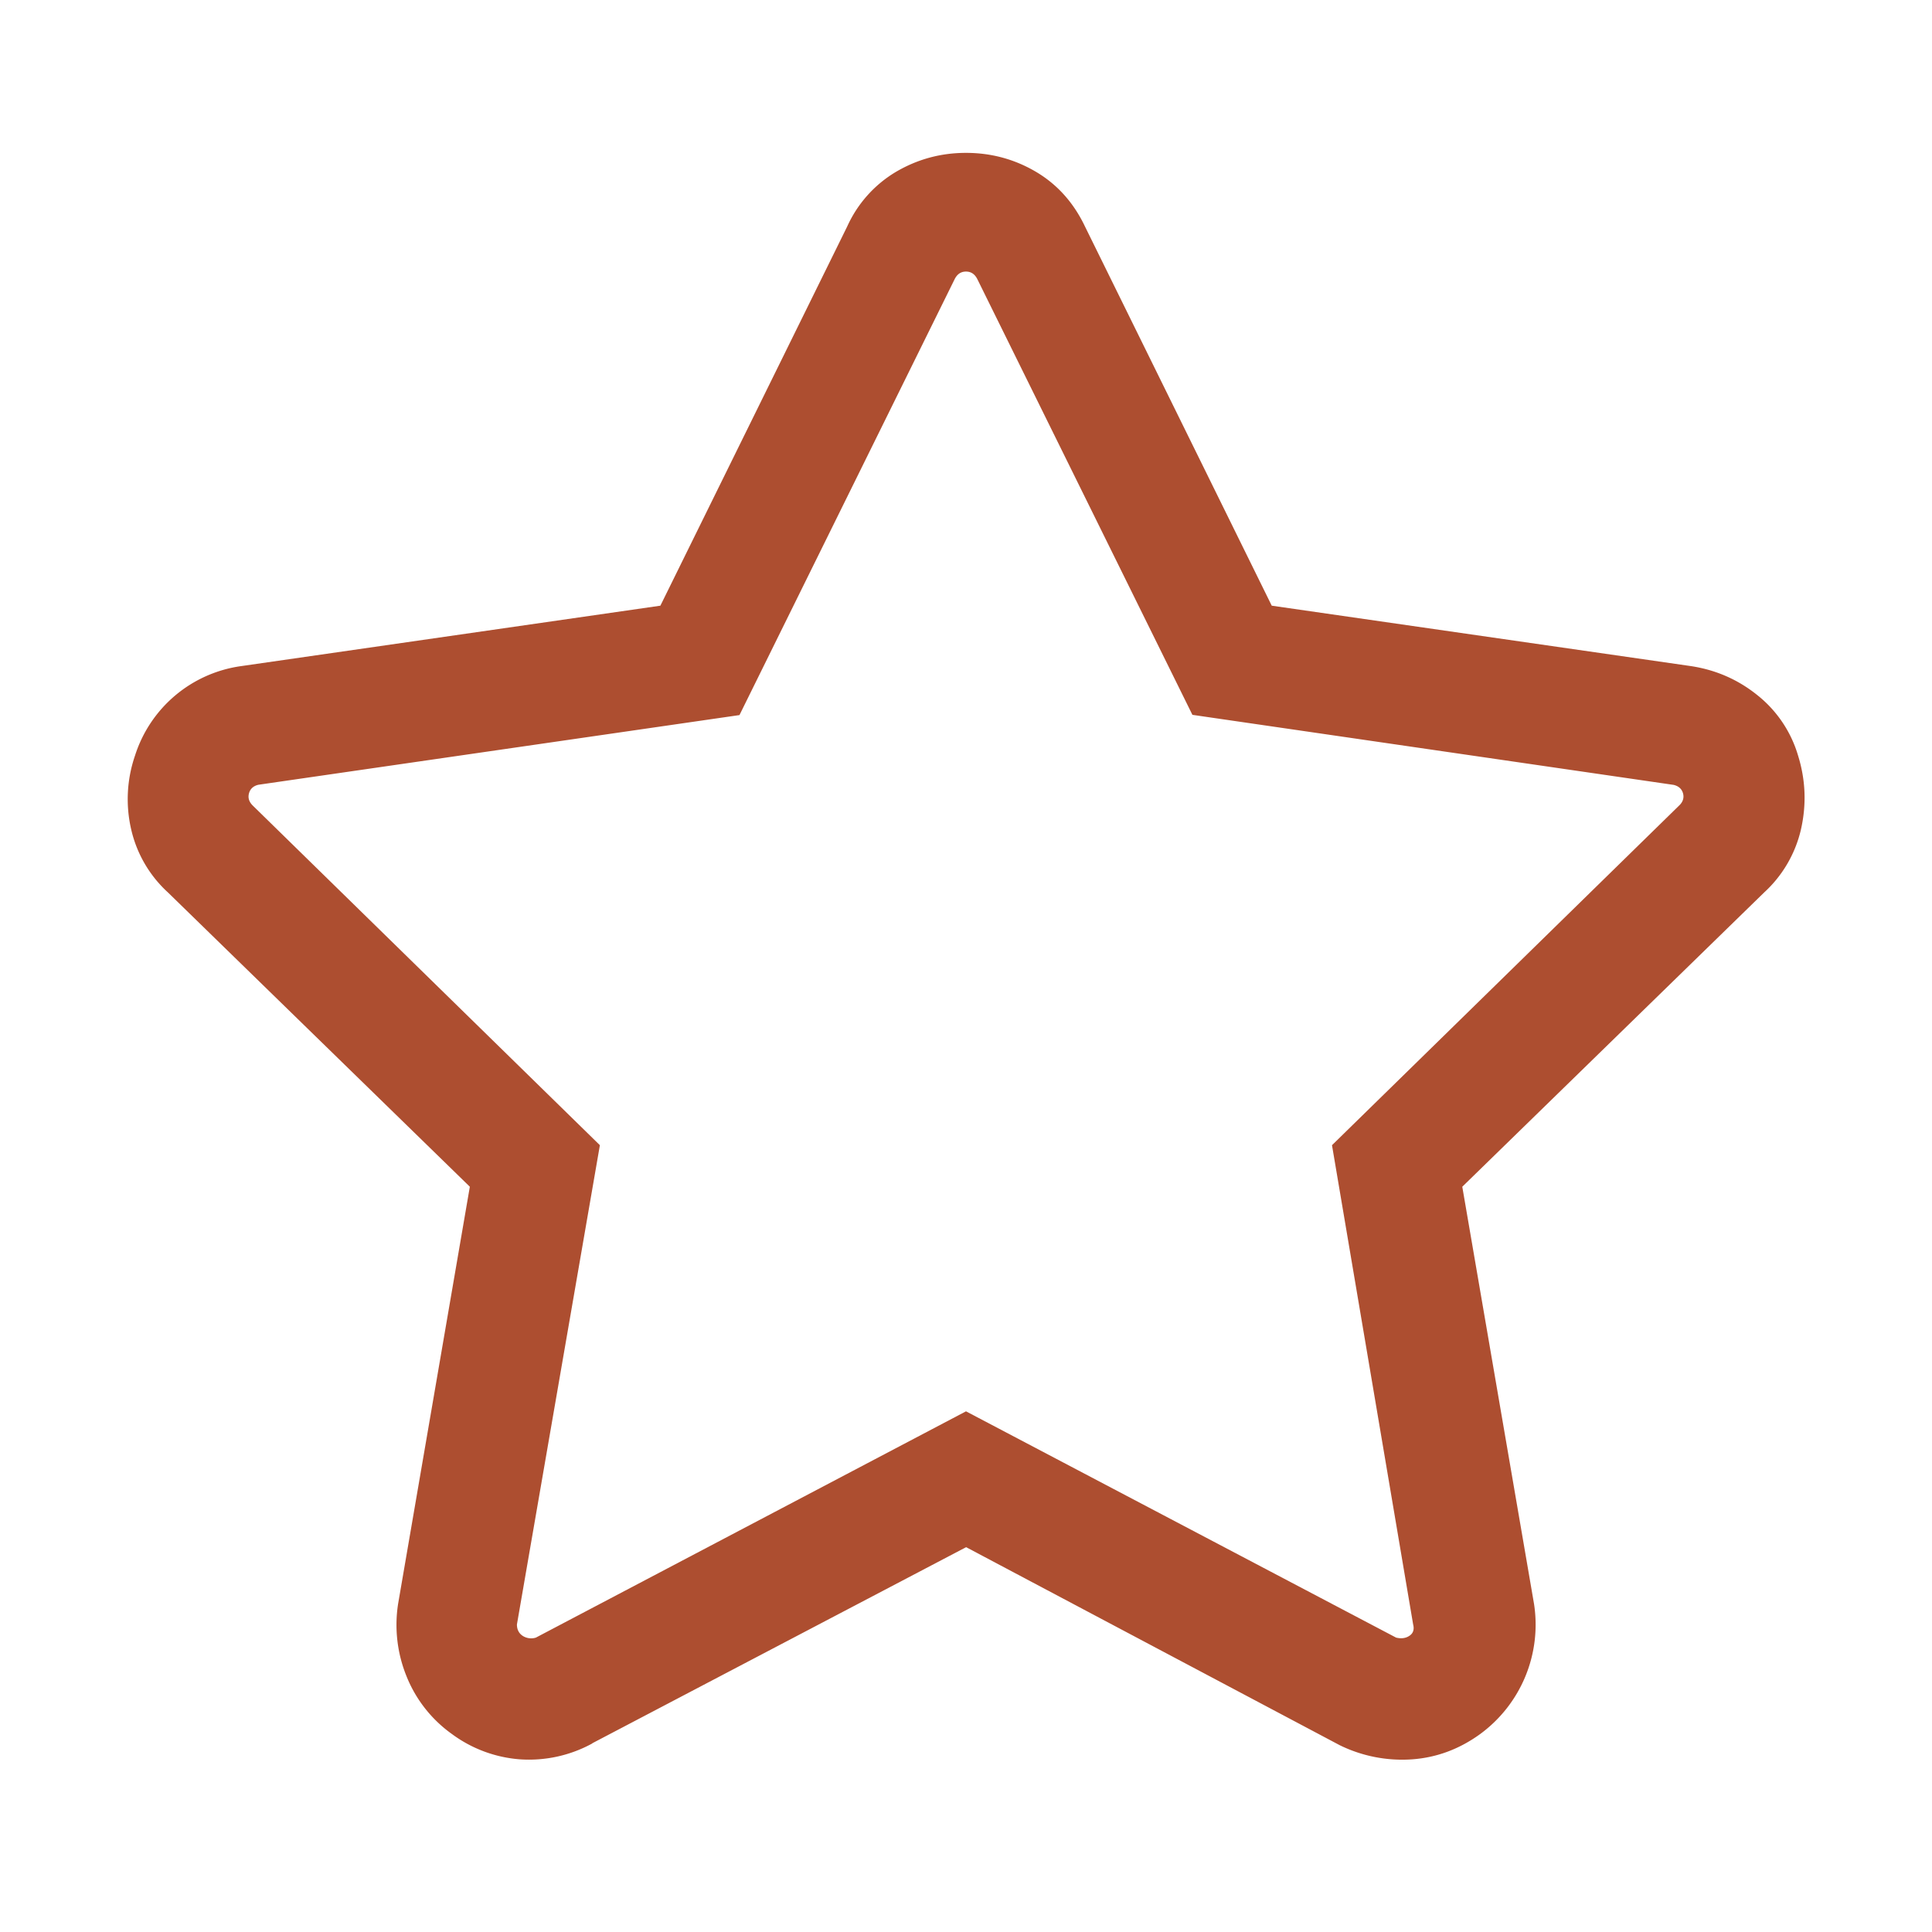 <svg xmlns="http://www.w3.org/2000/svg" width="16" height="16" fill="none" viewBox="0 0 16 16">
  <path fill="#AD4E30" d="m8 11.688 3.562 1.874c.042.01.079.006.11-.015.031-.02.042-.052.031-.094l-.672-3.969 2.875-2.813c.032-.03.042-.065.032-.101-.01-.036-.036-.06-.078-.07l-3.985-.58-1.781-3.608c-.021-.042-.052-.063-.094-.063s-.073.021-.094.063l-1.782 3.61-3.984.577c-.042.01-.068.034-.078.071-.01.037 0 .07.031.101l2.875 2.813-.687 3.969c0 .042.016.073.047.094a.13.13 0 0 0 .11.015L8 11.688Zm-3.094 2.75a1.091 1.091 0 0 1-.601.132 1.084 1.084 0 0 1-.563-.21 1.08 1.08 0 0 1-.375-.477 1.131 1.131 0 0 1-.07-.601l.594-3.454-2.5-2.437a1.013 1.013 0 0 1-.305-.524 1.109 1.109 0 0 1 .032-.609A1.078 1.078 0 0 1 2 5.516l3.469-.5 1.547-3.14a1.01 1.01 0 0 1 .406-.454c.178-.104.37-.156.578-.156.208 0 .401.052.578.156.178.105.313.256.407.453l1.547 3.141 3.469.5c.208.031.393.112.554.242a1 1 0 0 1 .336.5c.063.203.07.406.024.61a1.018 1.018 0 0 1-.305.523l-2.5 2.437.594 3.454a1.123 1.123 0 0 1-.445 1.078c-.172.125-.36.195-.563.21a1.174 1.174 0 0 1-.601-.117l-3.094-1.64-3.096 1.624Z"/>
</svg>

